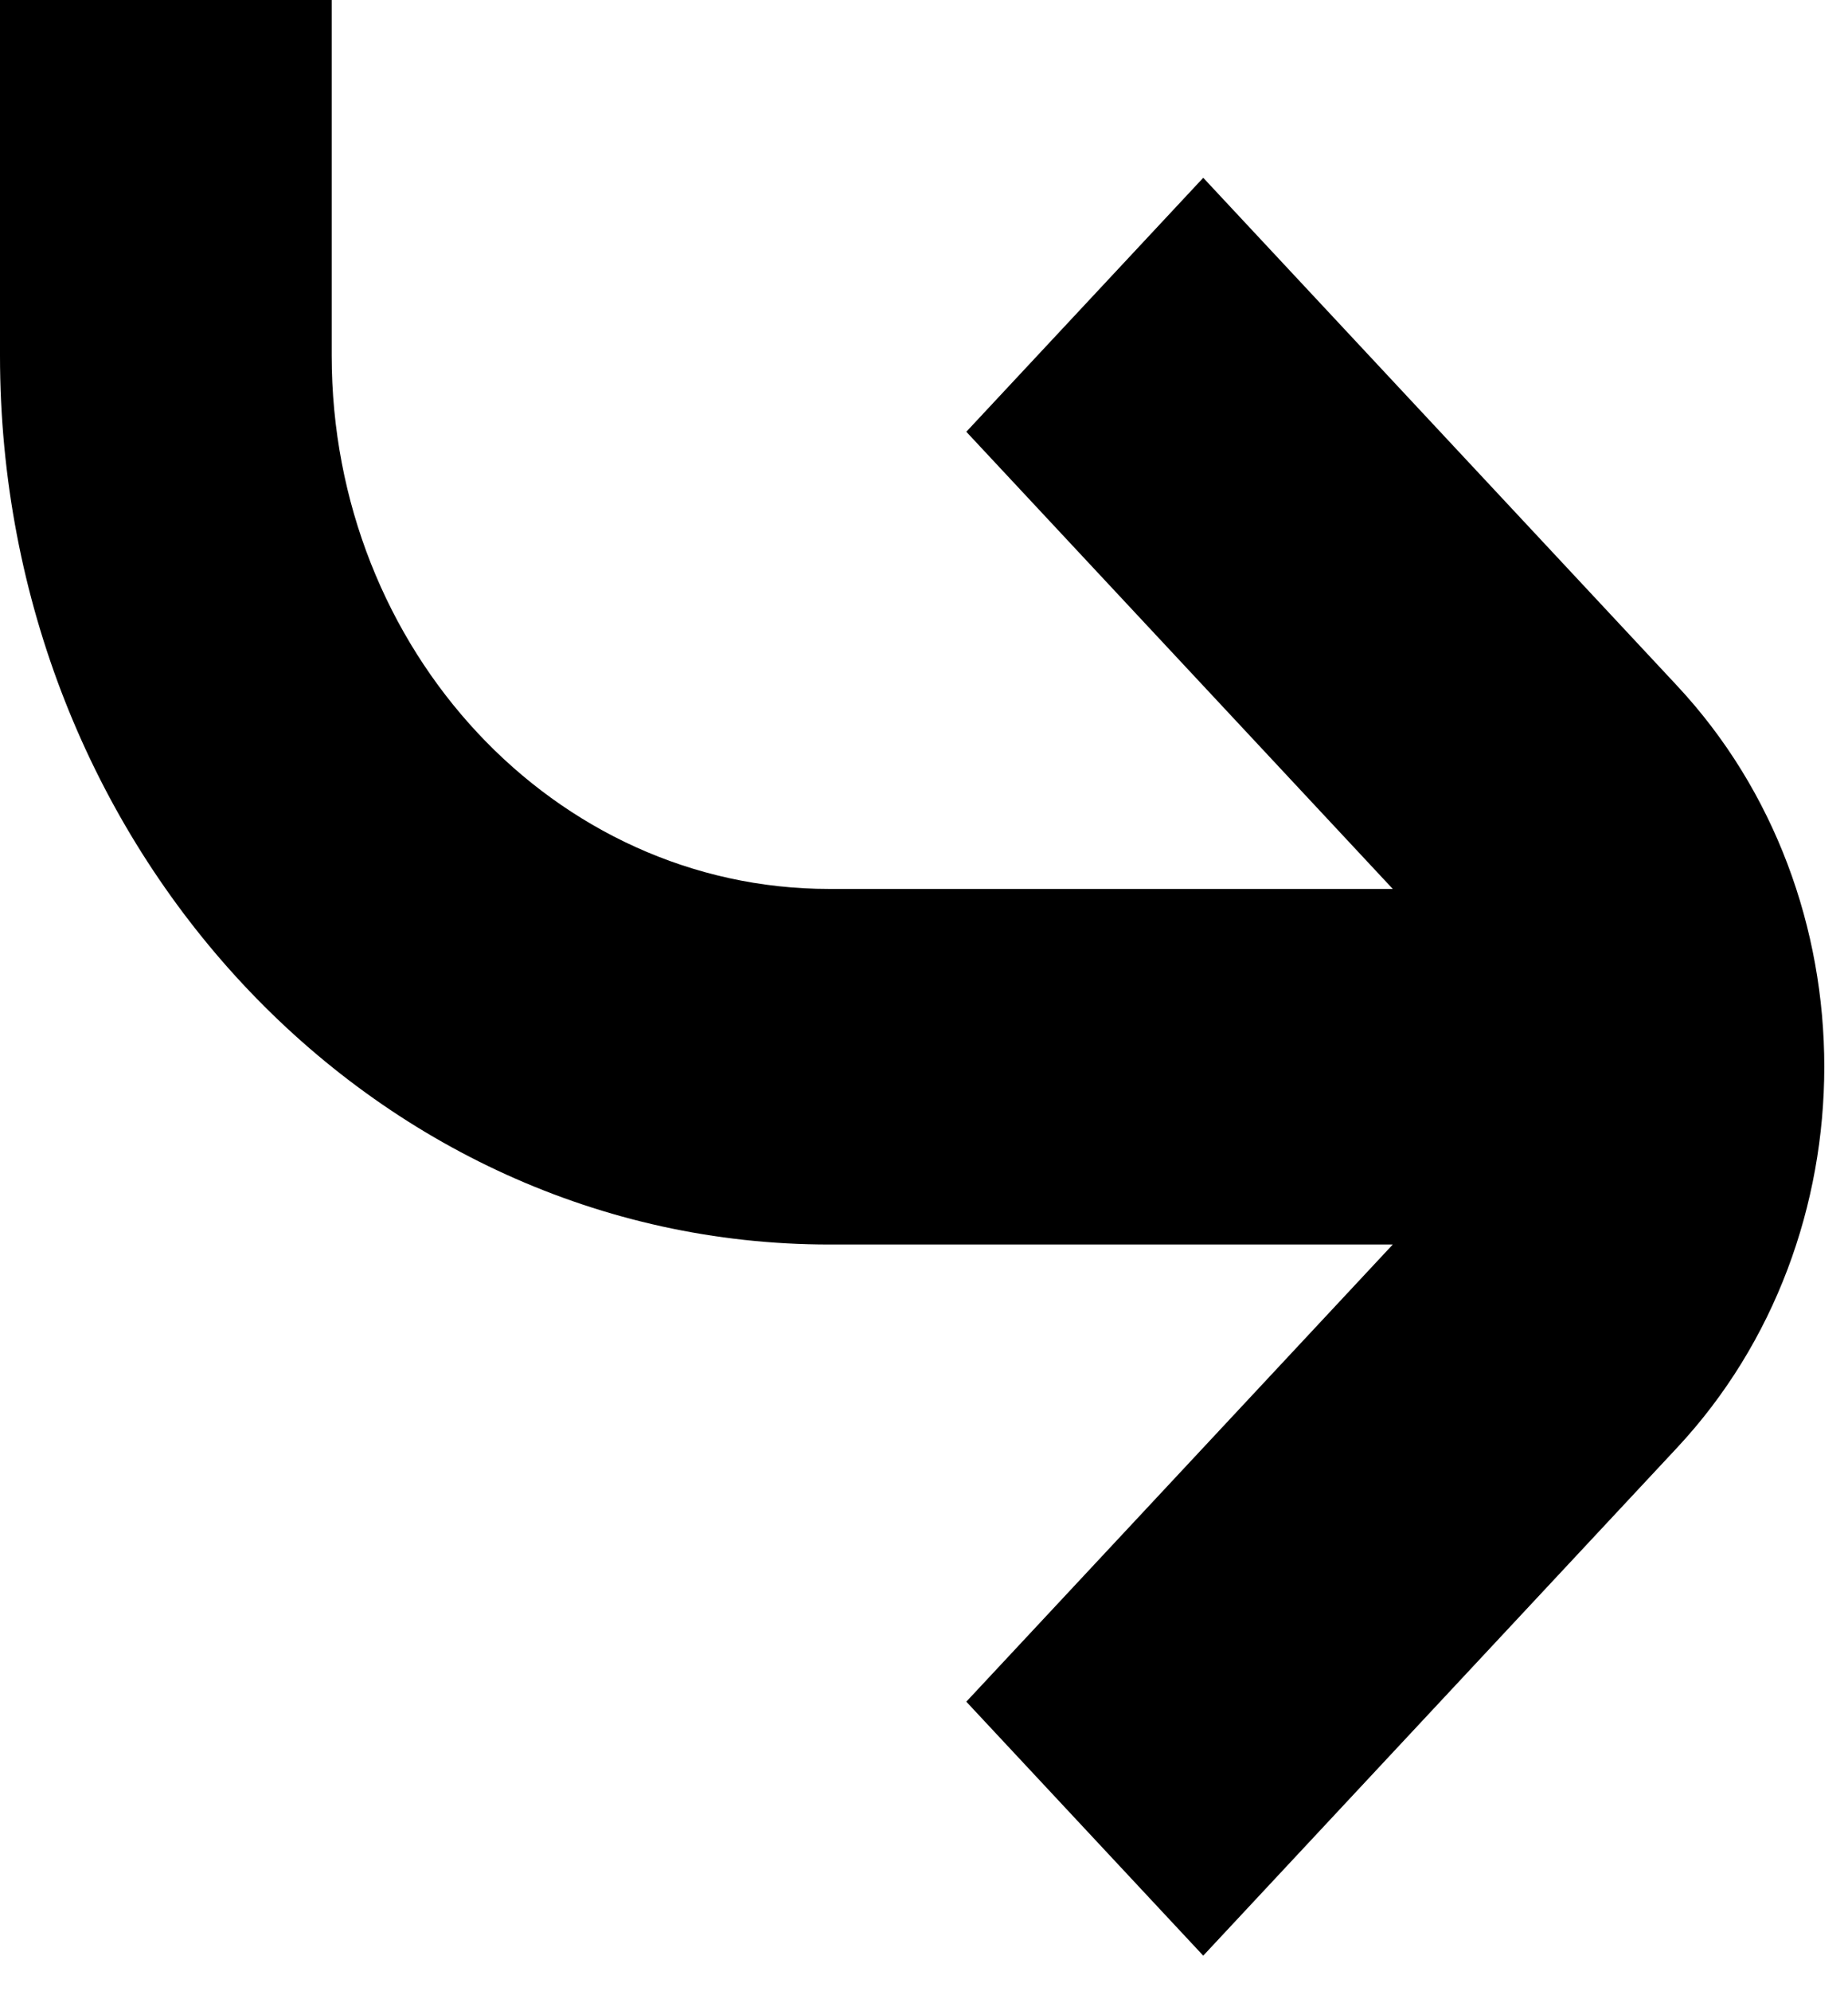 <svg aria-hidden="true" width="39" height="42" viewBox="0 0 39 42" fill="none" xmlns="http://www.w3.org/2000/svg">
<path d="M7 7.5V0H0V7.5C0 17.855 7.835 26.25 17.5 26.25L29.393 26.25L20.393 35.893L25.393 41.25L35.393 30.536C39.535 26.098 39.535 18.902 35.393 14.464L25.393 3.75L20.393 9.107L29.393 18.75L17.5 18.75C11.701 18.75 7 13.713 7 7.5Z" fill="currentColor"/>
</svg>
